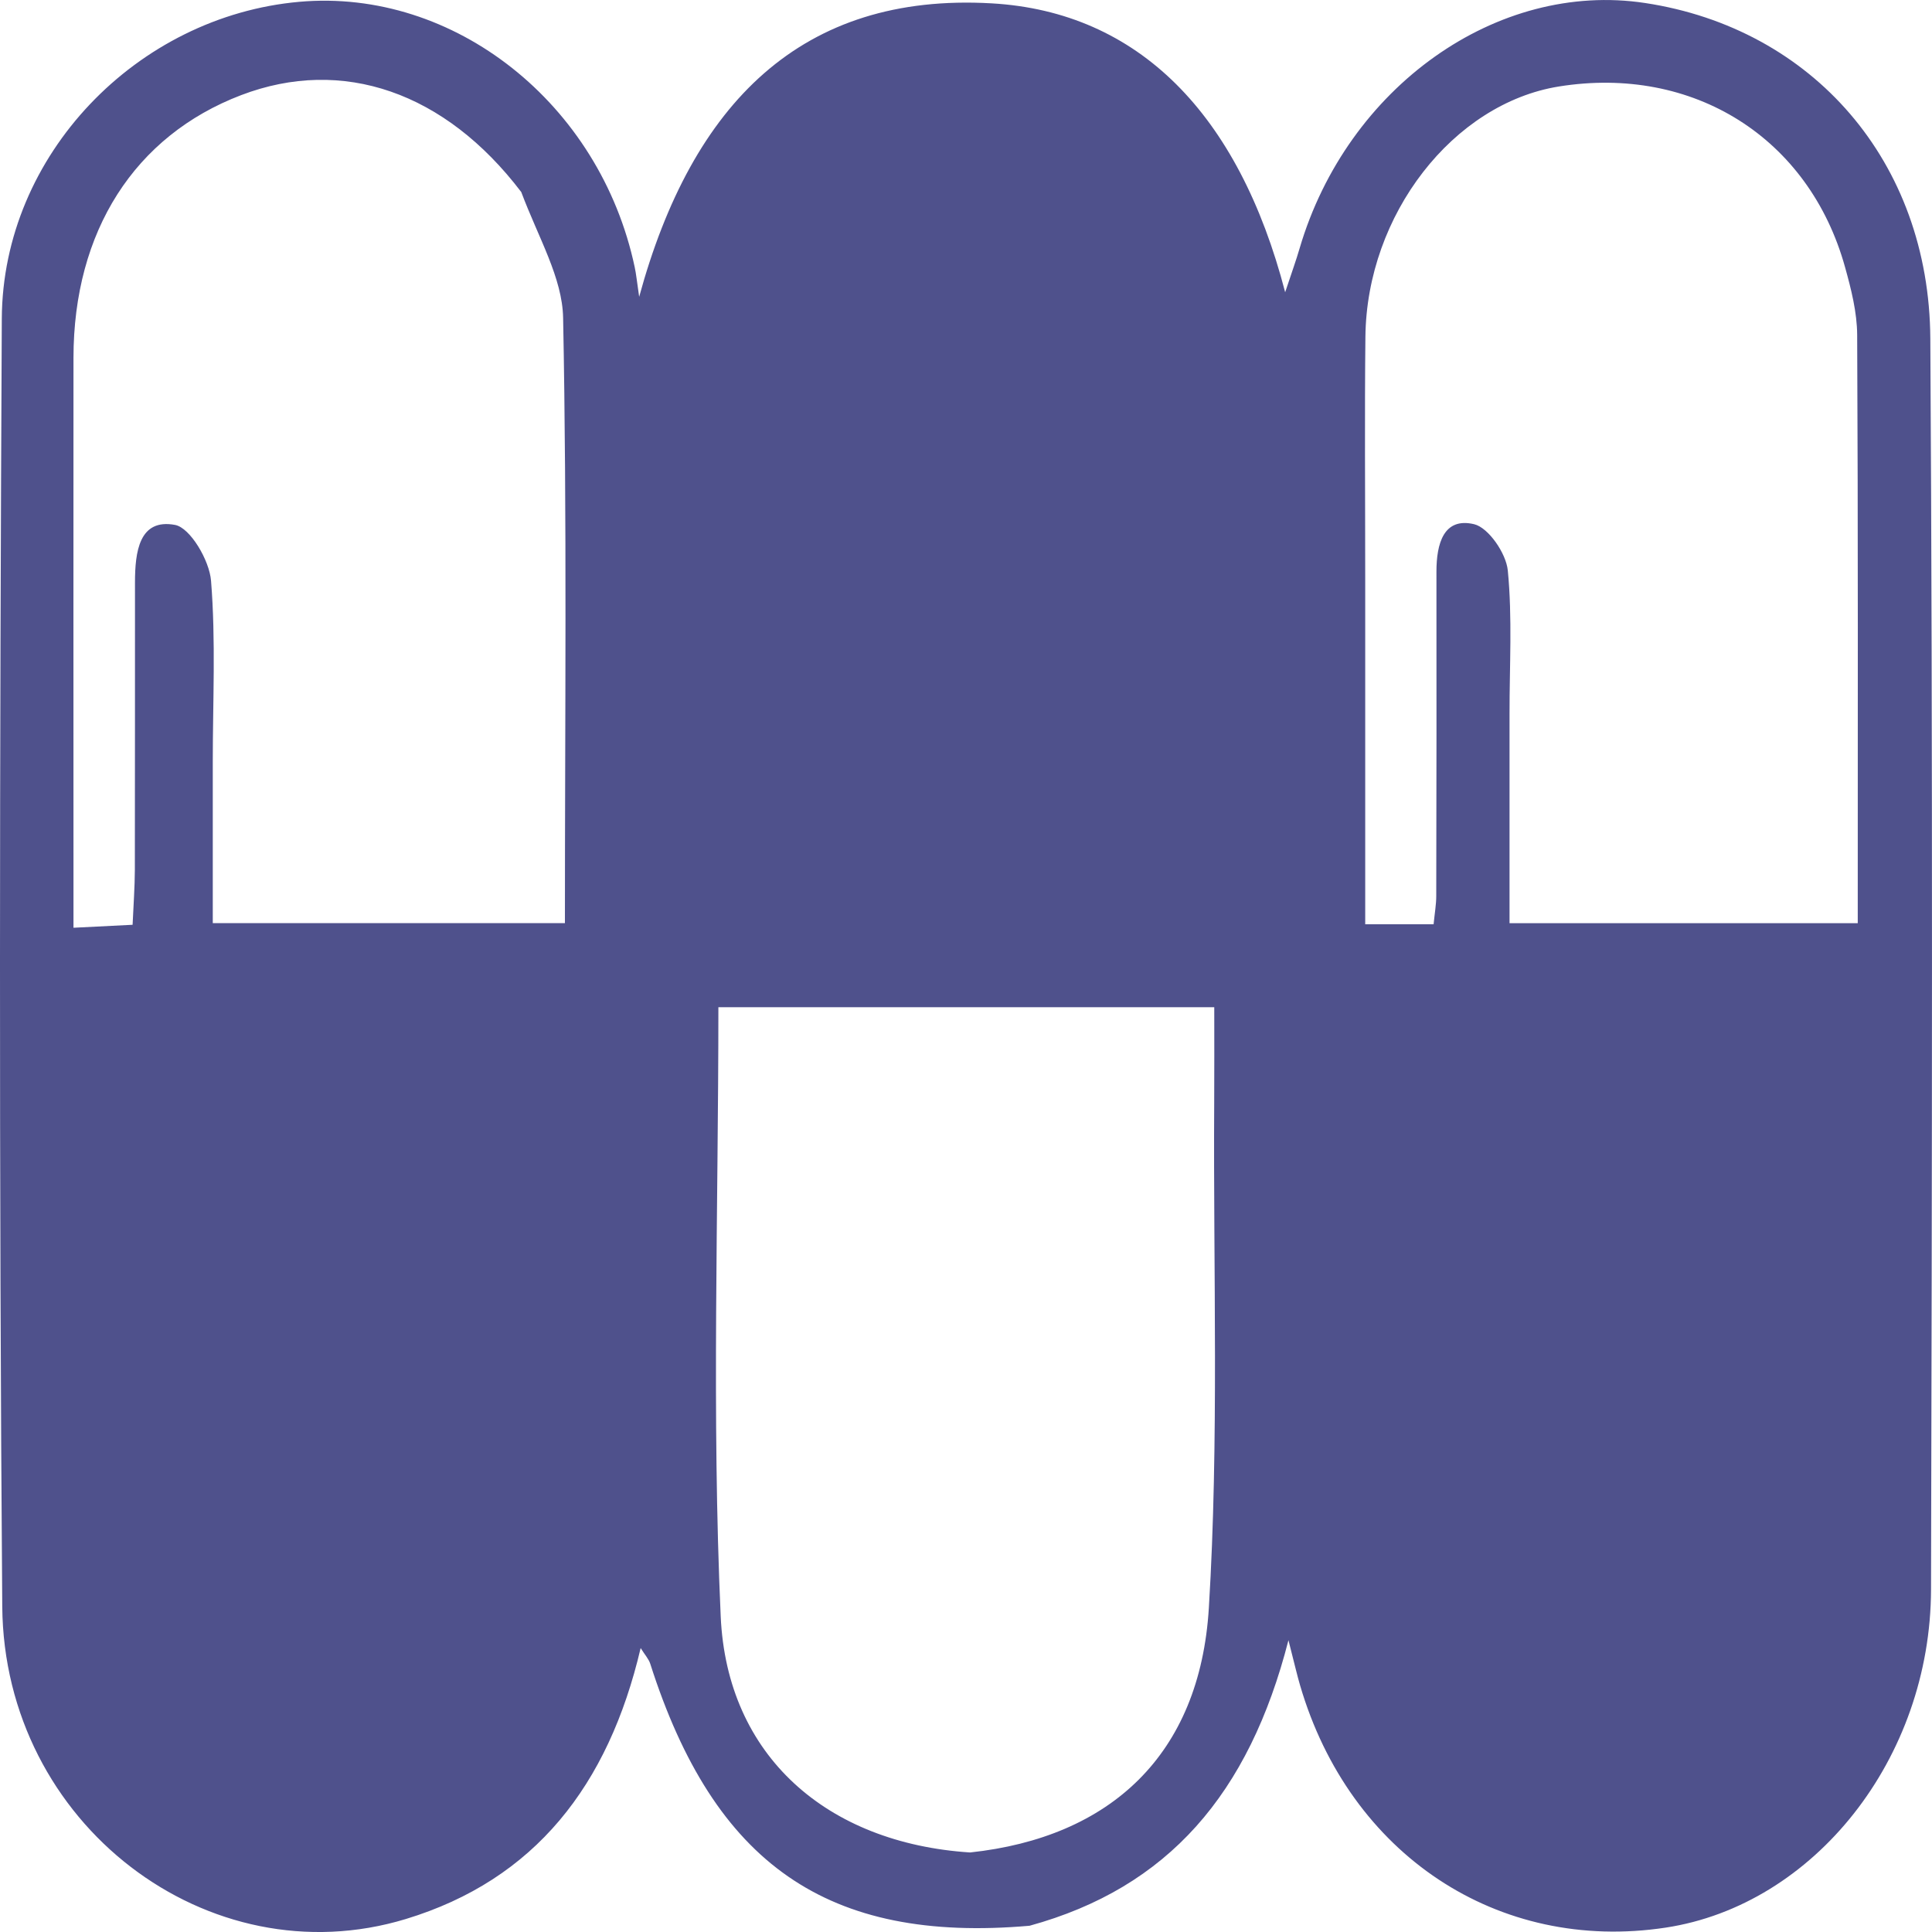 <svg width="30" height="30" viewBox="0 0 30 30" fill="none" xmlns="http://www.w3.org/2000/svg">
<path d="M15.987 29.903C12.847 30.177 11.091 28.944 10.097 25.835C10.074 25.762 10.017 25.701 9.948 25.591C9.447 27.726 8.304 29.189 6.303 29.798C3.24 30.73 0.061 28.327 0.035 24.944C-0.016 18.279 -0.005 11.612 0.028 4.947C0.041 2.404 2.128 0.251 4.649 0.028C7.051 -0.185 9.318 1.608 9.856 4.15C9.879 4.256 9.889 4.365 9.925 4.609C10.746 1.6 12.451 -0.117 15.398 0.052C17.678 0.183 19.236 1.77 19.956 4.538C20.061 4.221 20.127 4.04 20.181 3.854C20.92 1.35 23.248 -0.303 25.547 0.047C28.141 0.441 29.958 2.504 29.974 5.26C30.013 11.732 30 18.206 29.985 24.679C29.979 27.311 28.167 29.582 25.865 29.932C23.262 30.327 20.956 28.799 20.187 26.168C20.143 26.018 20.108 25.865 20.007 25.469C19.396 27.856 18.136 29.313 15.987 29.903ZM15.064 28.765C17.239 28.532 18.632 27.252 18.771 24.967C18.93 22.364 18.838 19.743 18.854 17.13C18.857 16.642 18.855 16.155 18.855 15.64C16.238 15.64 13.715 15.64 11.155 15.64C11.155 18.835 11.05 21.973 11.191 25.098C11.288 27.267 12.841 28.621 15.064 28.765ZM21.199 9.025C21.199 10.801 21.199 12.576 21.199 14.352C21.626 14.352 21.925 14.352 22.261 14.352C22.278 14.177 22.302 14.045 22.302 13.913C22.306 12.234 22.307 10.555 22.305 8.876C22.305 8.444 22.416 8.027 22.891 8.14C23.113 8.194 23.387 8.592 23.413 8.858C23.485 9.593 23.439 10.342 23.44 11.085C23.44 12.174 23.44 13.263 23.44 14.335C25.308 14.335 27.057 14.335 28.847 14.335C28.847 11.247 28.853 8.223 28.838 5.2C28.836 4.849 28.745 4.49 28.65 4.149C28.092 2.139 26.293 1.008 24.206 1.343C22.565 1.607 21.223 3.332 21.202 5.227C21.189 6.438 21.199 7.649 21.199 9.025ZM8.094 2.982C6.912 1.428 5.319 0.877 3.745 1.477C2.091 2.108 1.142 3.591 1.141 5.556C1.139 8.201 1.141 10.846 1.141 13.491C1.141 13.781 1.141 14.07 1.141 14.406C1.515 14.387 1.765 14.374 2.059 14.36C2.073 14.044 2.093 13.775 2.094 13.505C2.097 12.018 2.095 10.53 2.096 9.042C2.097 8.574 2.158 8.046 2.719 8.151C2.954 8.196 3.252 8.701 3.277 9.018C3.352 9.948 3.304 10.889 3.304 11.826C3.304 12.668 3.304 13.509 3.304 14.334C5.2 14.334 6.977 14.334 8.772 14.334C8.772 11.157 8.805 8.045 8.744 4.935C8.732 4.313 8.364 3.7 8.094 2.982Z" fill="#4F518C"/>
</svg>
